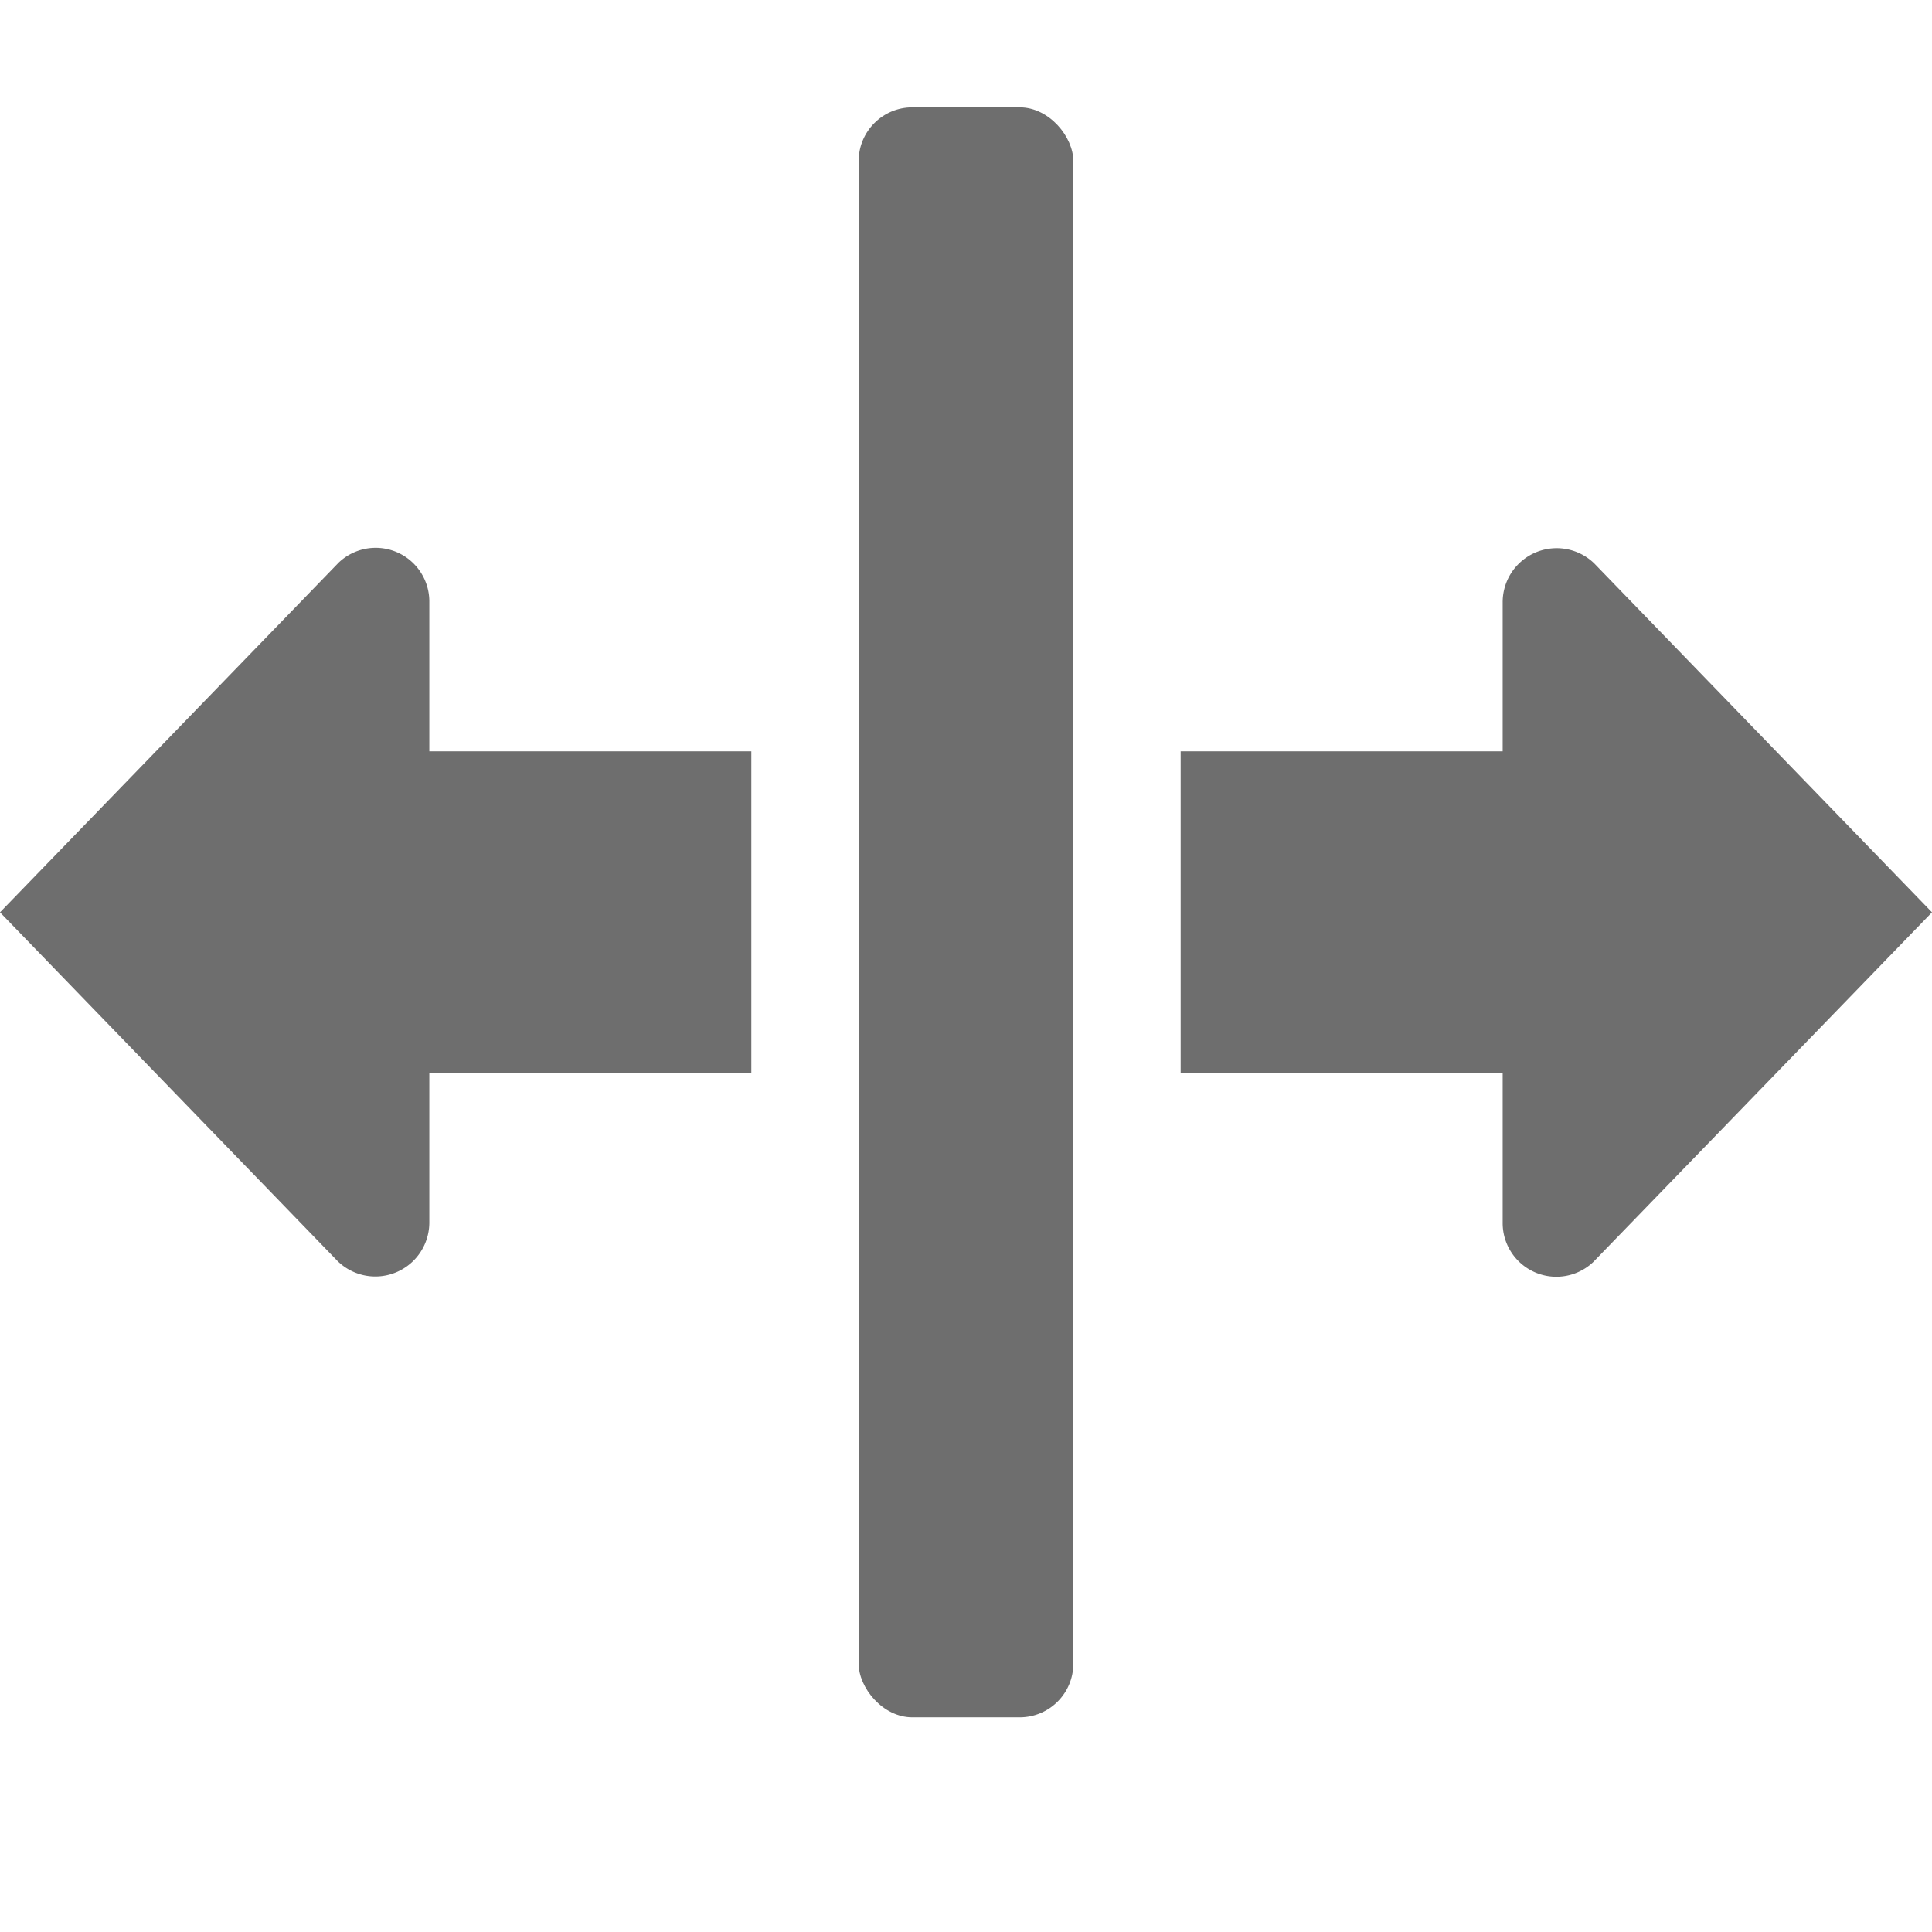 <svg xmlns="http://www.w3.org/2000/svg" height="18" viewBox="0 0 18 18" width="18">
  <defs>
    <style>
      .a {
        fill: #6E6E6E;
      }
    </style>
  </defs>
  <title>S MoveLeftRight 18 N</title>
  <rect id="Canvas" fill="#ff13dc" opacity="0" width="18" height="18" /><path class="a" d="M3.155,5.242A.5.5,0,0,1,4,5.6V7H7v3H4v1.389a.503.503,0,0,1-.854.361L0,8.5Z" />
  <path class="a" d="M14.854,5.25A.503.503,0,0,0,14,5.611V7H11v3h3v1.4a.5.5,0,0,0,.845.357L18,8.5Z" />
  <rect class="a" height="15" rx="0.5" width="2" x="8" y="1" />
</svg>